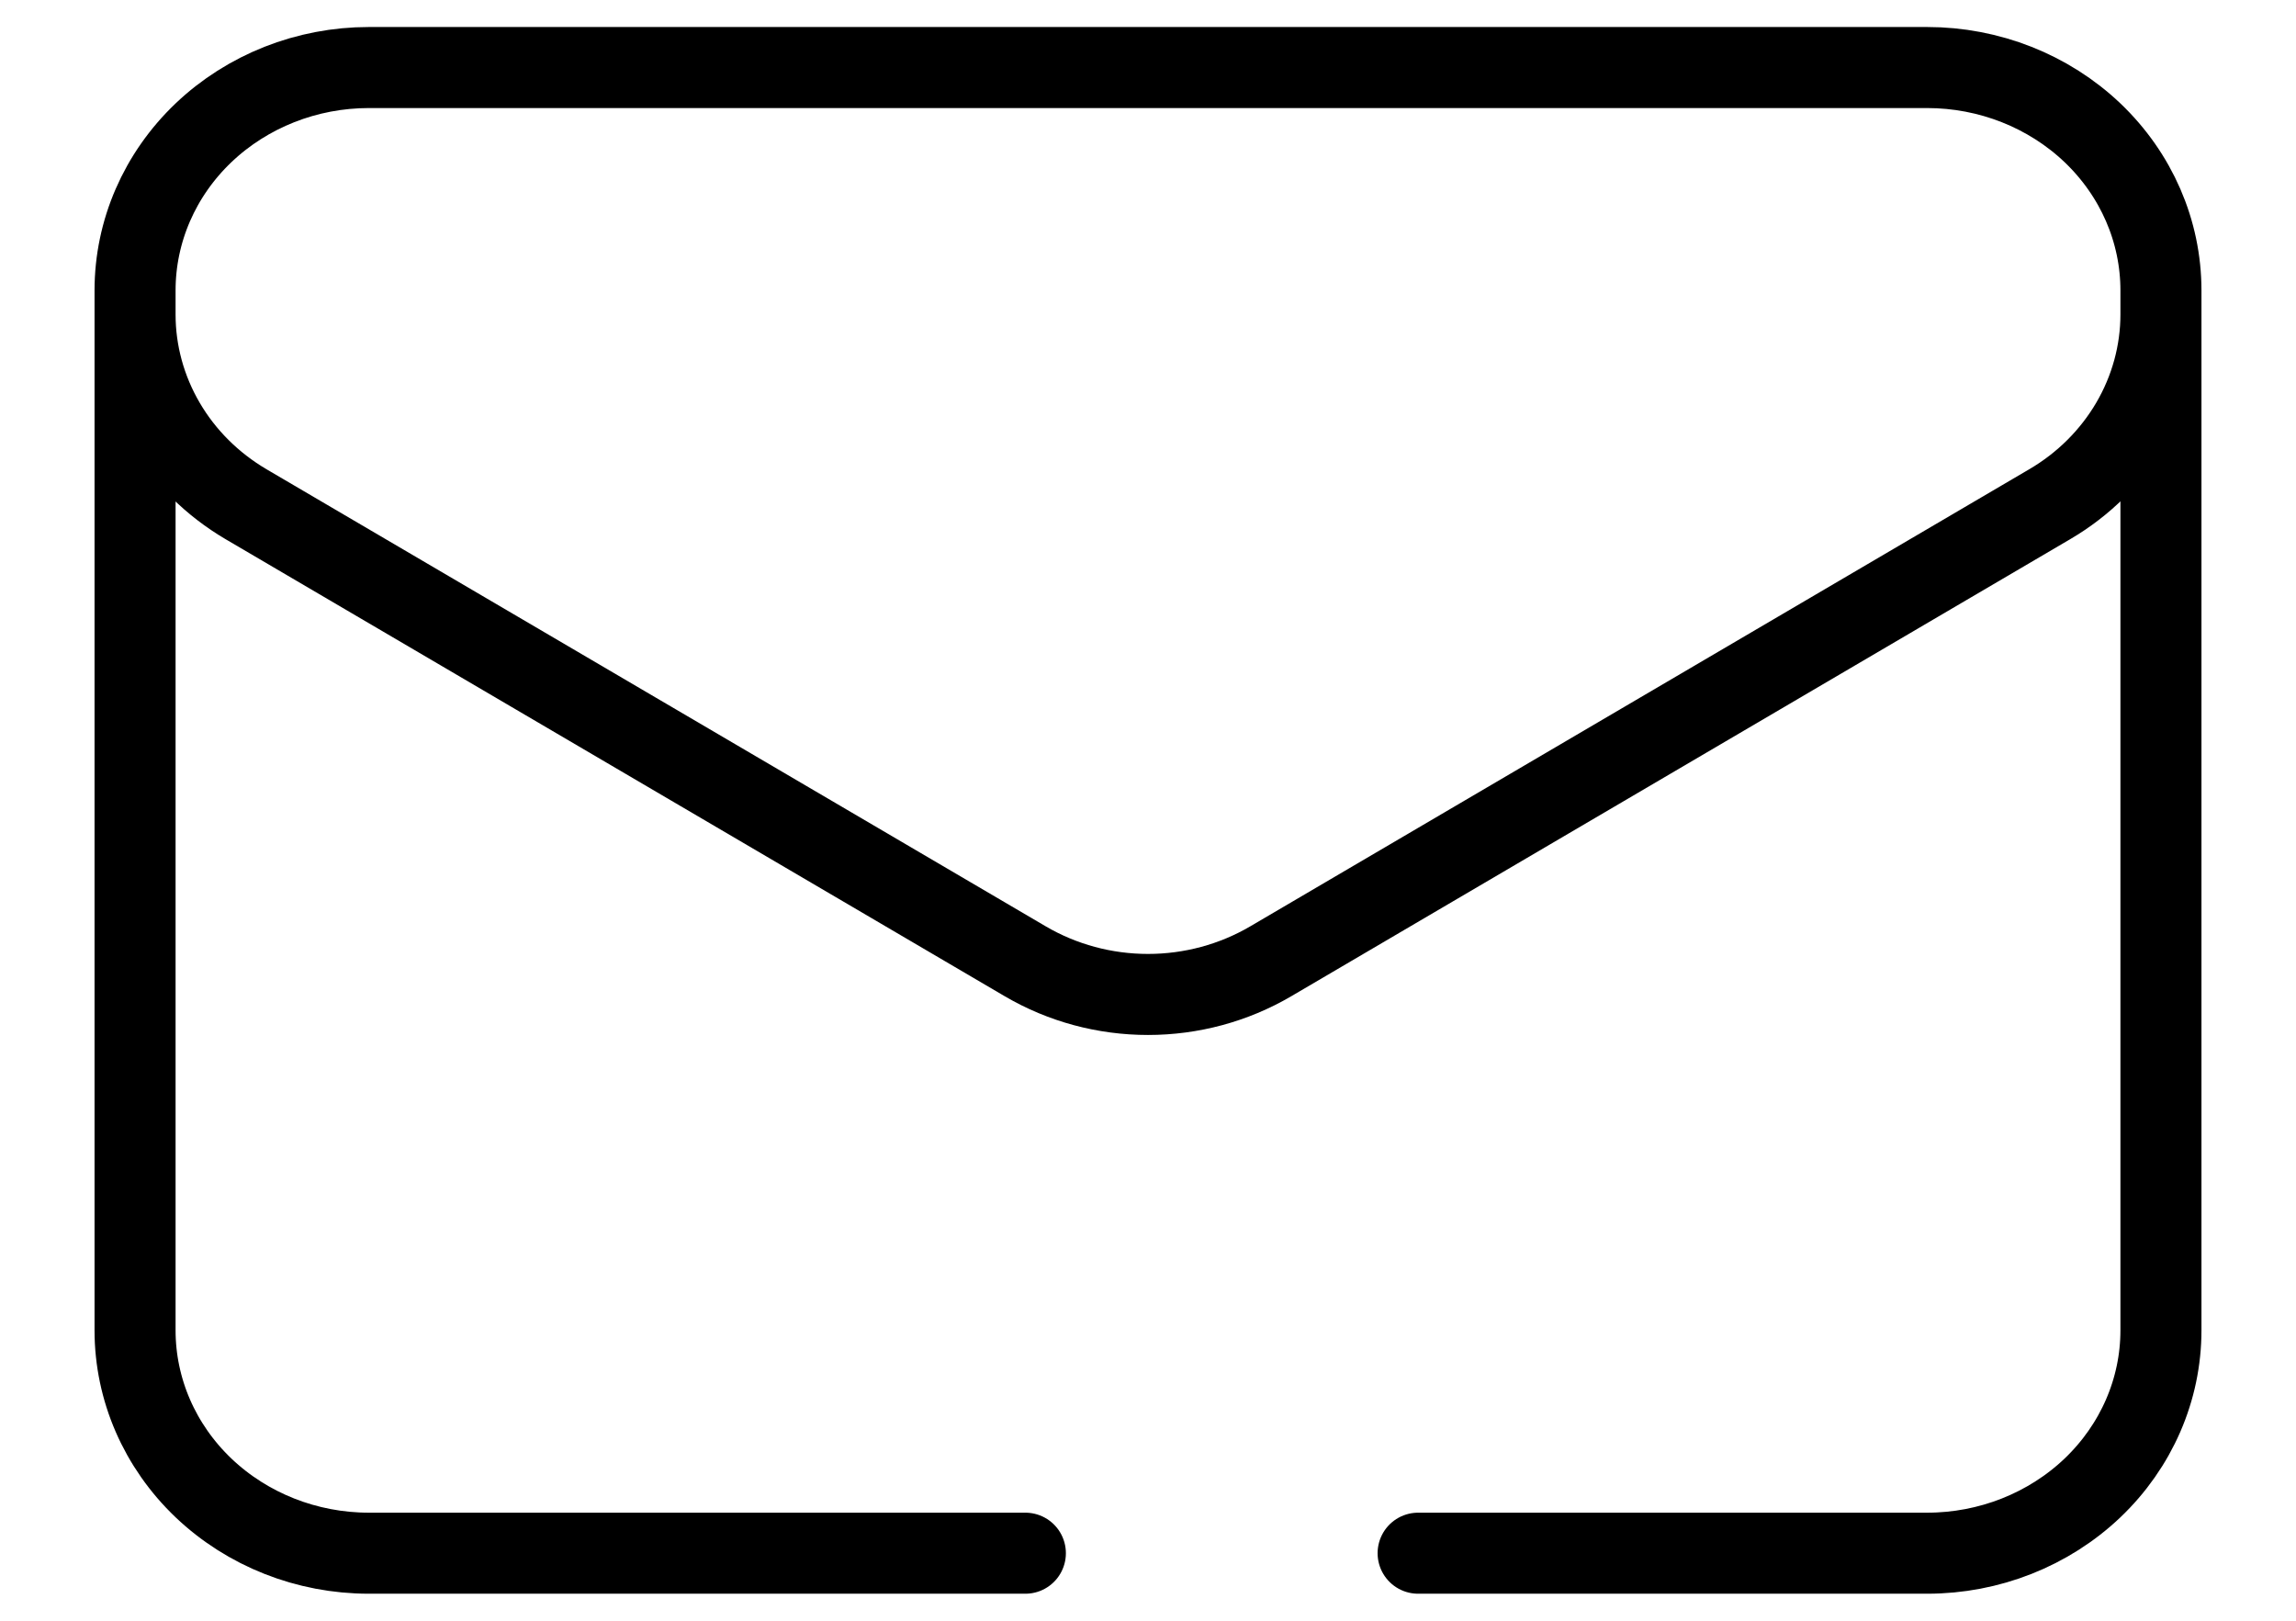 <svg width="17" height="12" viewBox="0 0 17 12" fill="none" xmlns="http://www.w3.org/2000/svg">
<path d="M16 2.15V9.85C16 10.288 15.818 10.707 15.493 11.017C15.168 11.326 14.728 11.5 14.269 11.5H10.5M16 2.15C16 1.712 15.818 1.293 15.493 0.983C15.168 0.674 14.728 0.5 14.269 0.5H2.731C2.272 0.5 1.832 0.674 1.507 0.983C1.182 1.293 1 1.712 1 2.15M16 2.15V2.328C16 2.61 15.924 2.887 15.78 3.133C15.636 3.379 15.428 3.586 15.177 3.733L9.408 7.118C9.135 7.278 8.821 7.363 8.5 7.363C8.179 7.363 7.865 7.278 7.592 7.118L1.823 3.734C1.571 3.586 1.364 3.38 1.22 3.134C1.076 2.888 1 2.611 1 2.329V2.15M1 2.15V9.85C1 10.288 1.182 10.707 1.507 11.017C1.832 11.326 2.272 11.5 2.731 11.5H7.592" stroke="black" stroke-width="0.6" stroke-linecap="round" stroke-linejoin="round"/>
</svg>
